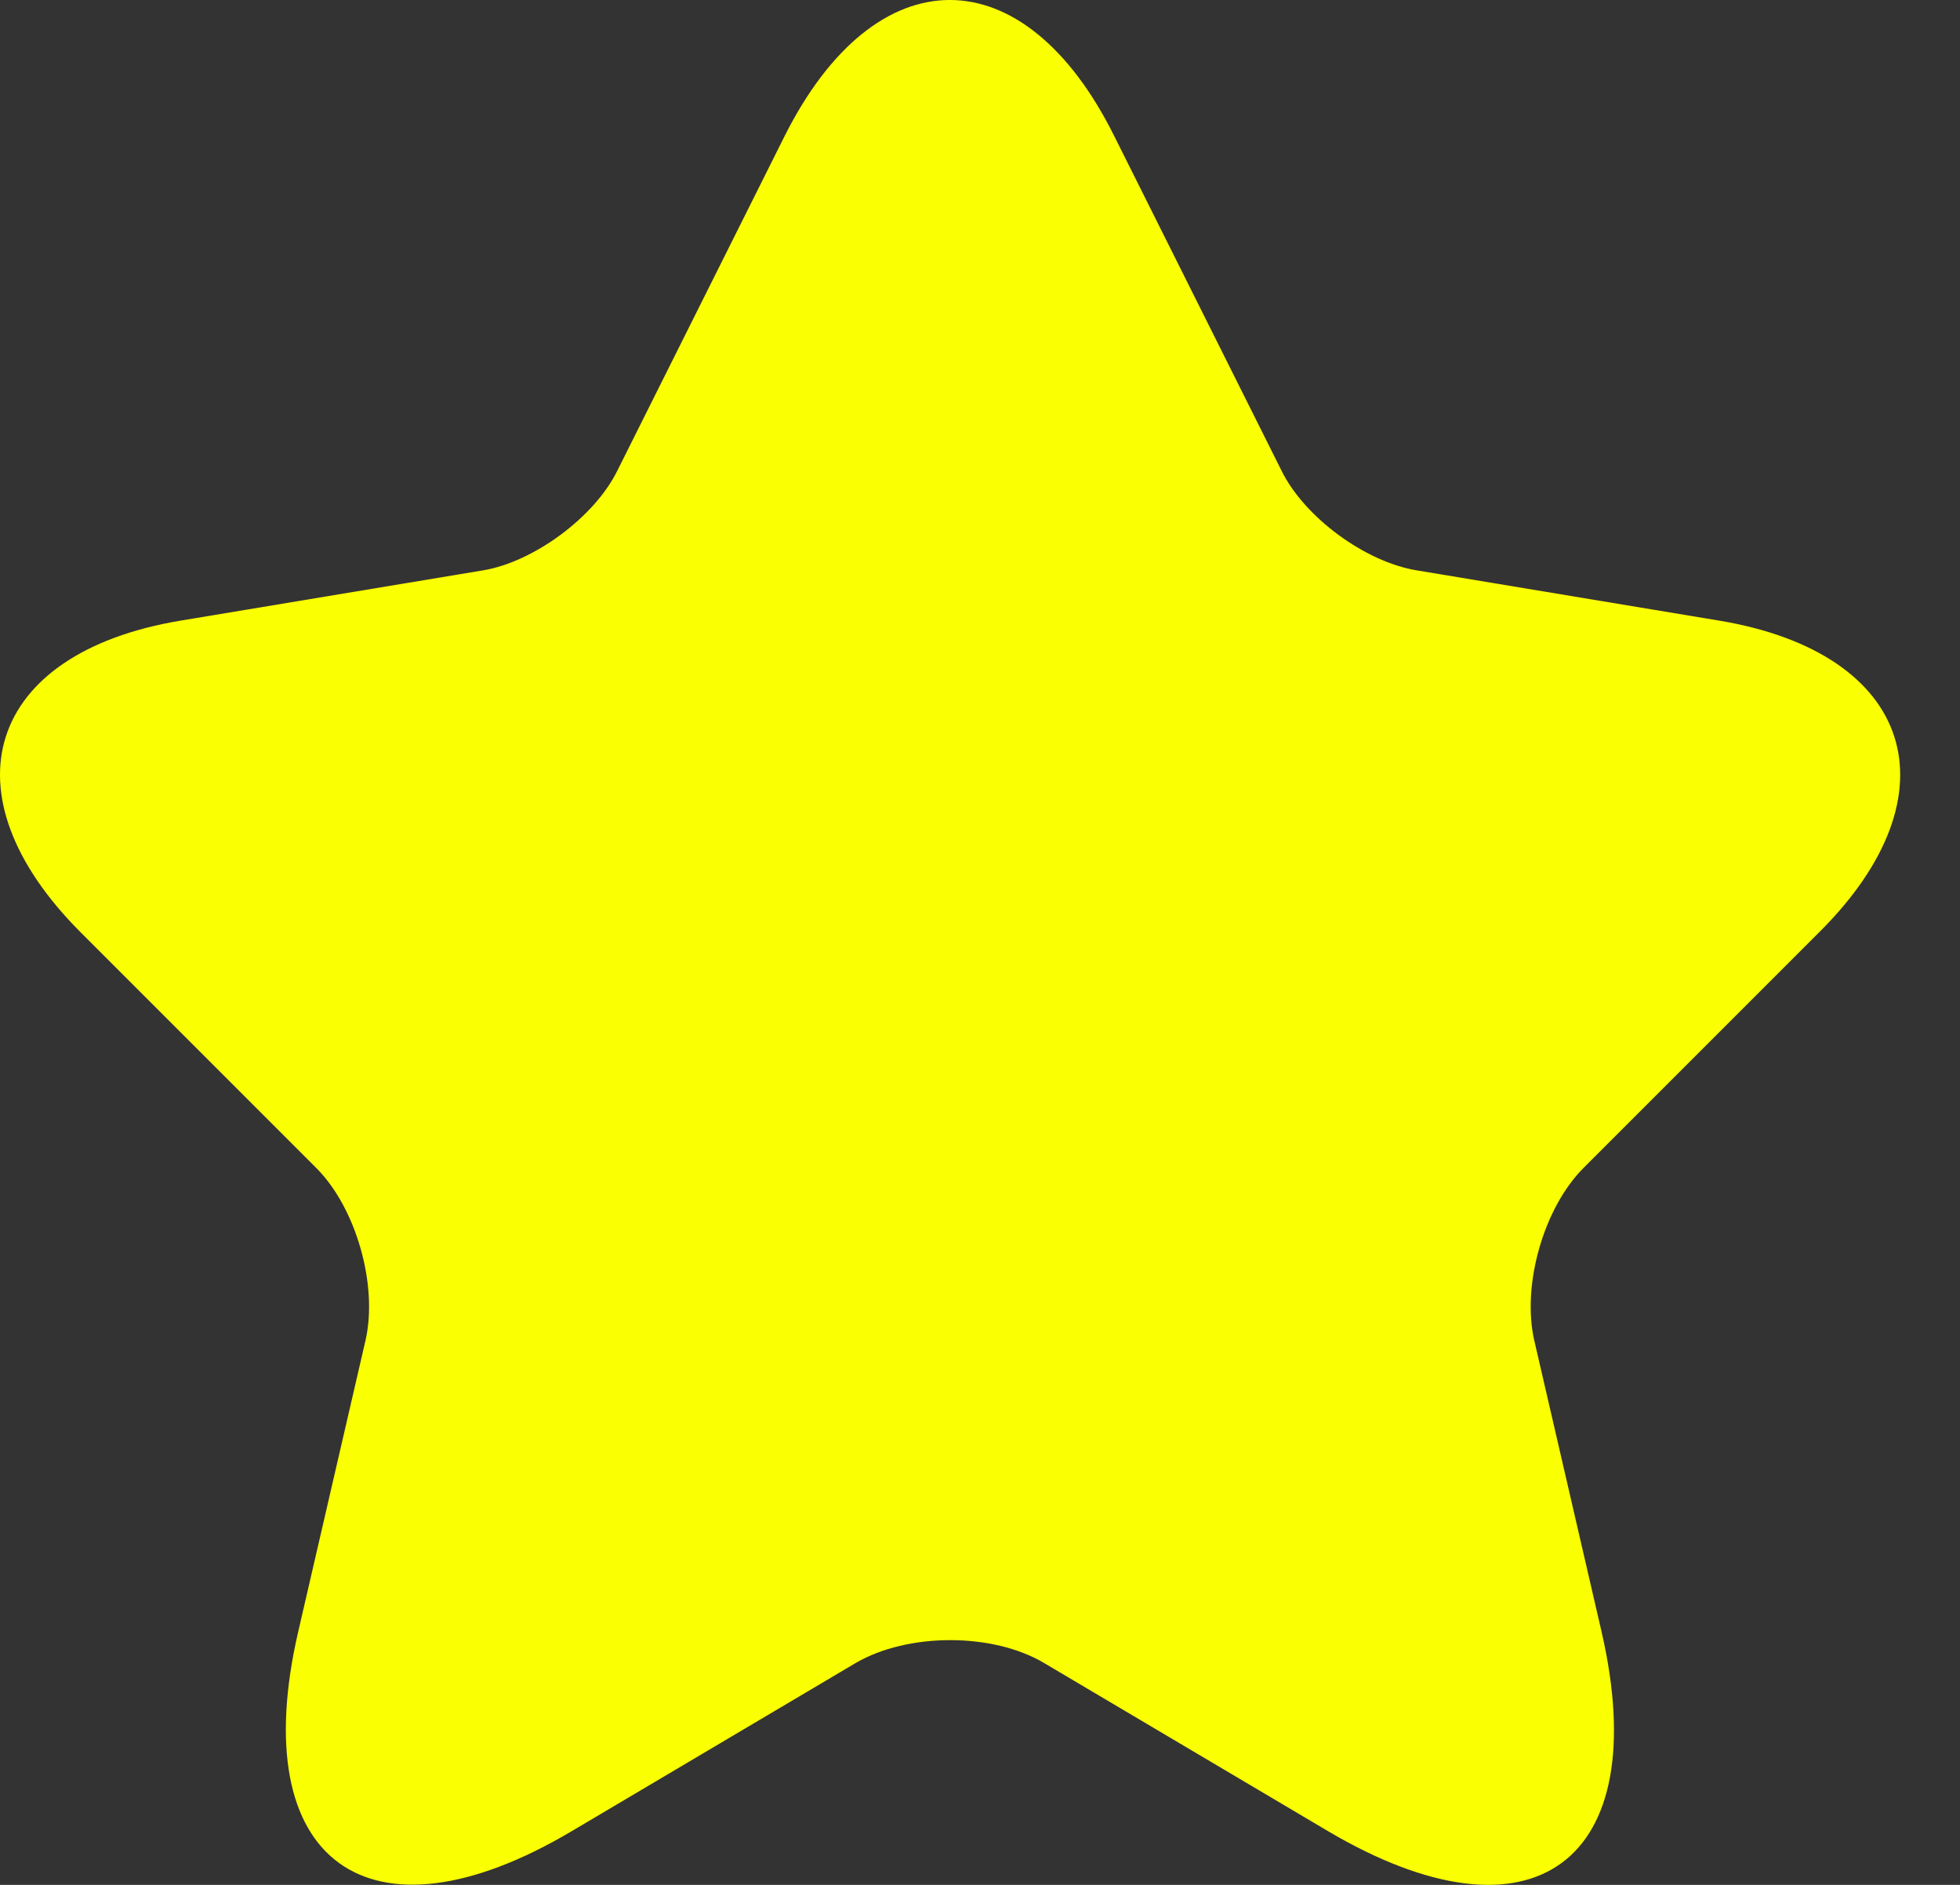 <svg width="26" height="25" viewBox="0 0 26 25" fill="none" xmlns="http://www.w3.org/2000/svg">
<rect x="0" y="0" width="26" height="25" fill="#333333" stroke="none"/>
<path d="M14.781 1.805L16.999 6.241C17.301 6.859 18.108 7.451 18.788 7.564L22.808 8.232C25.379 8.661 25.984 10.526 24.131 12.366L21.006 15.491C20.477 16.02 20.187 17.041 20.351 17.772L21.245 21.641C21.951 24.703 20.326 25.887 17.616 24.287L13.848 22.056C13.168 21.653 12.046 21.653 11.353 22.056L7.585 24.287C4.888 25.887 3.25 24.69 3.956 21.641L4.85 17.772C5.014 17.041 4.724 16.02 4.195 15.491L1.07 12.366C-0.77 10.526 -0.178 8.661 2.393 8.232L6.413 7.564C7.081 7.451 7.887 6.859 8.19 6.241L10.408 1.805C11.618 -0.602 13.584 -0.602 14.781 1.805Z" fill="#FAFF01"/>
</svg>
